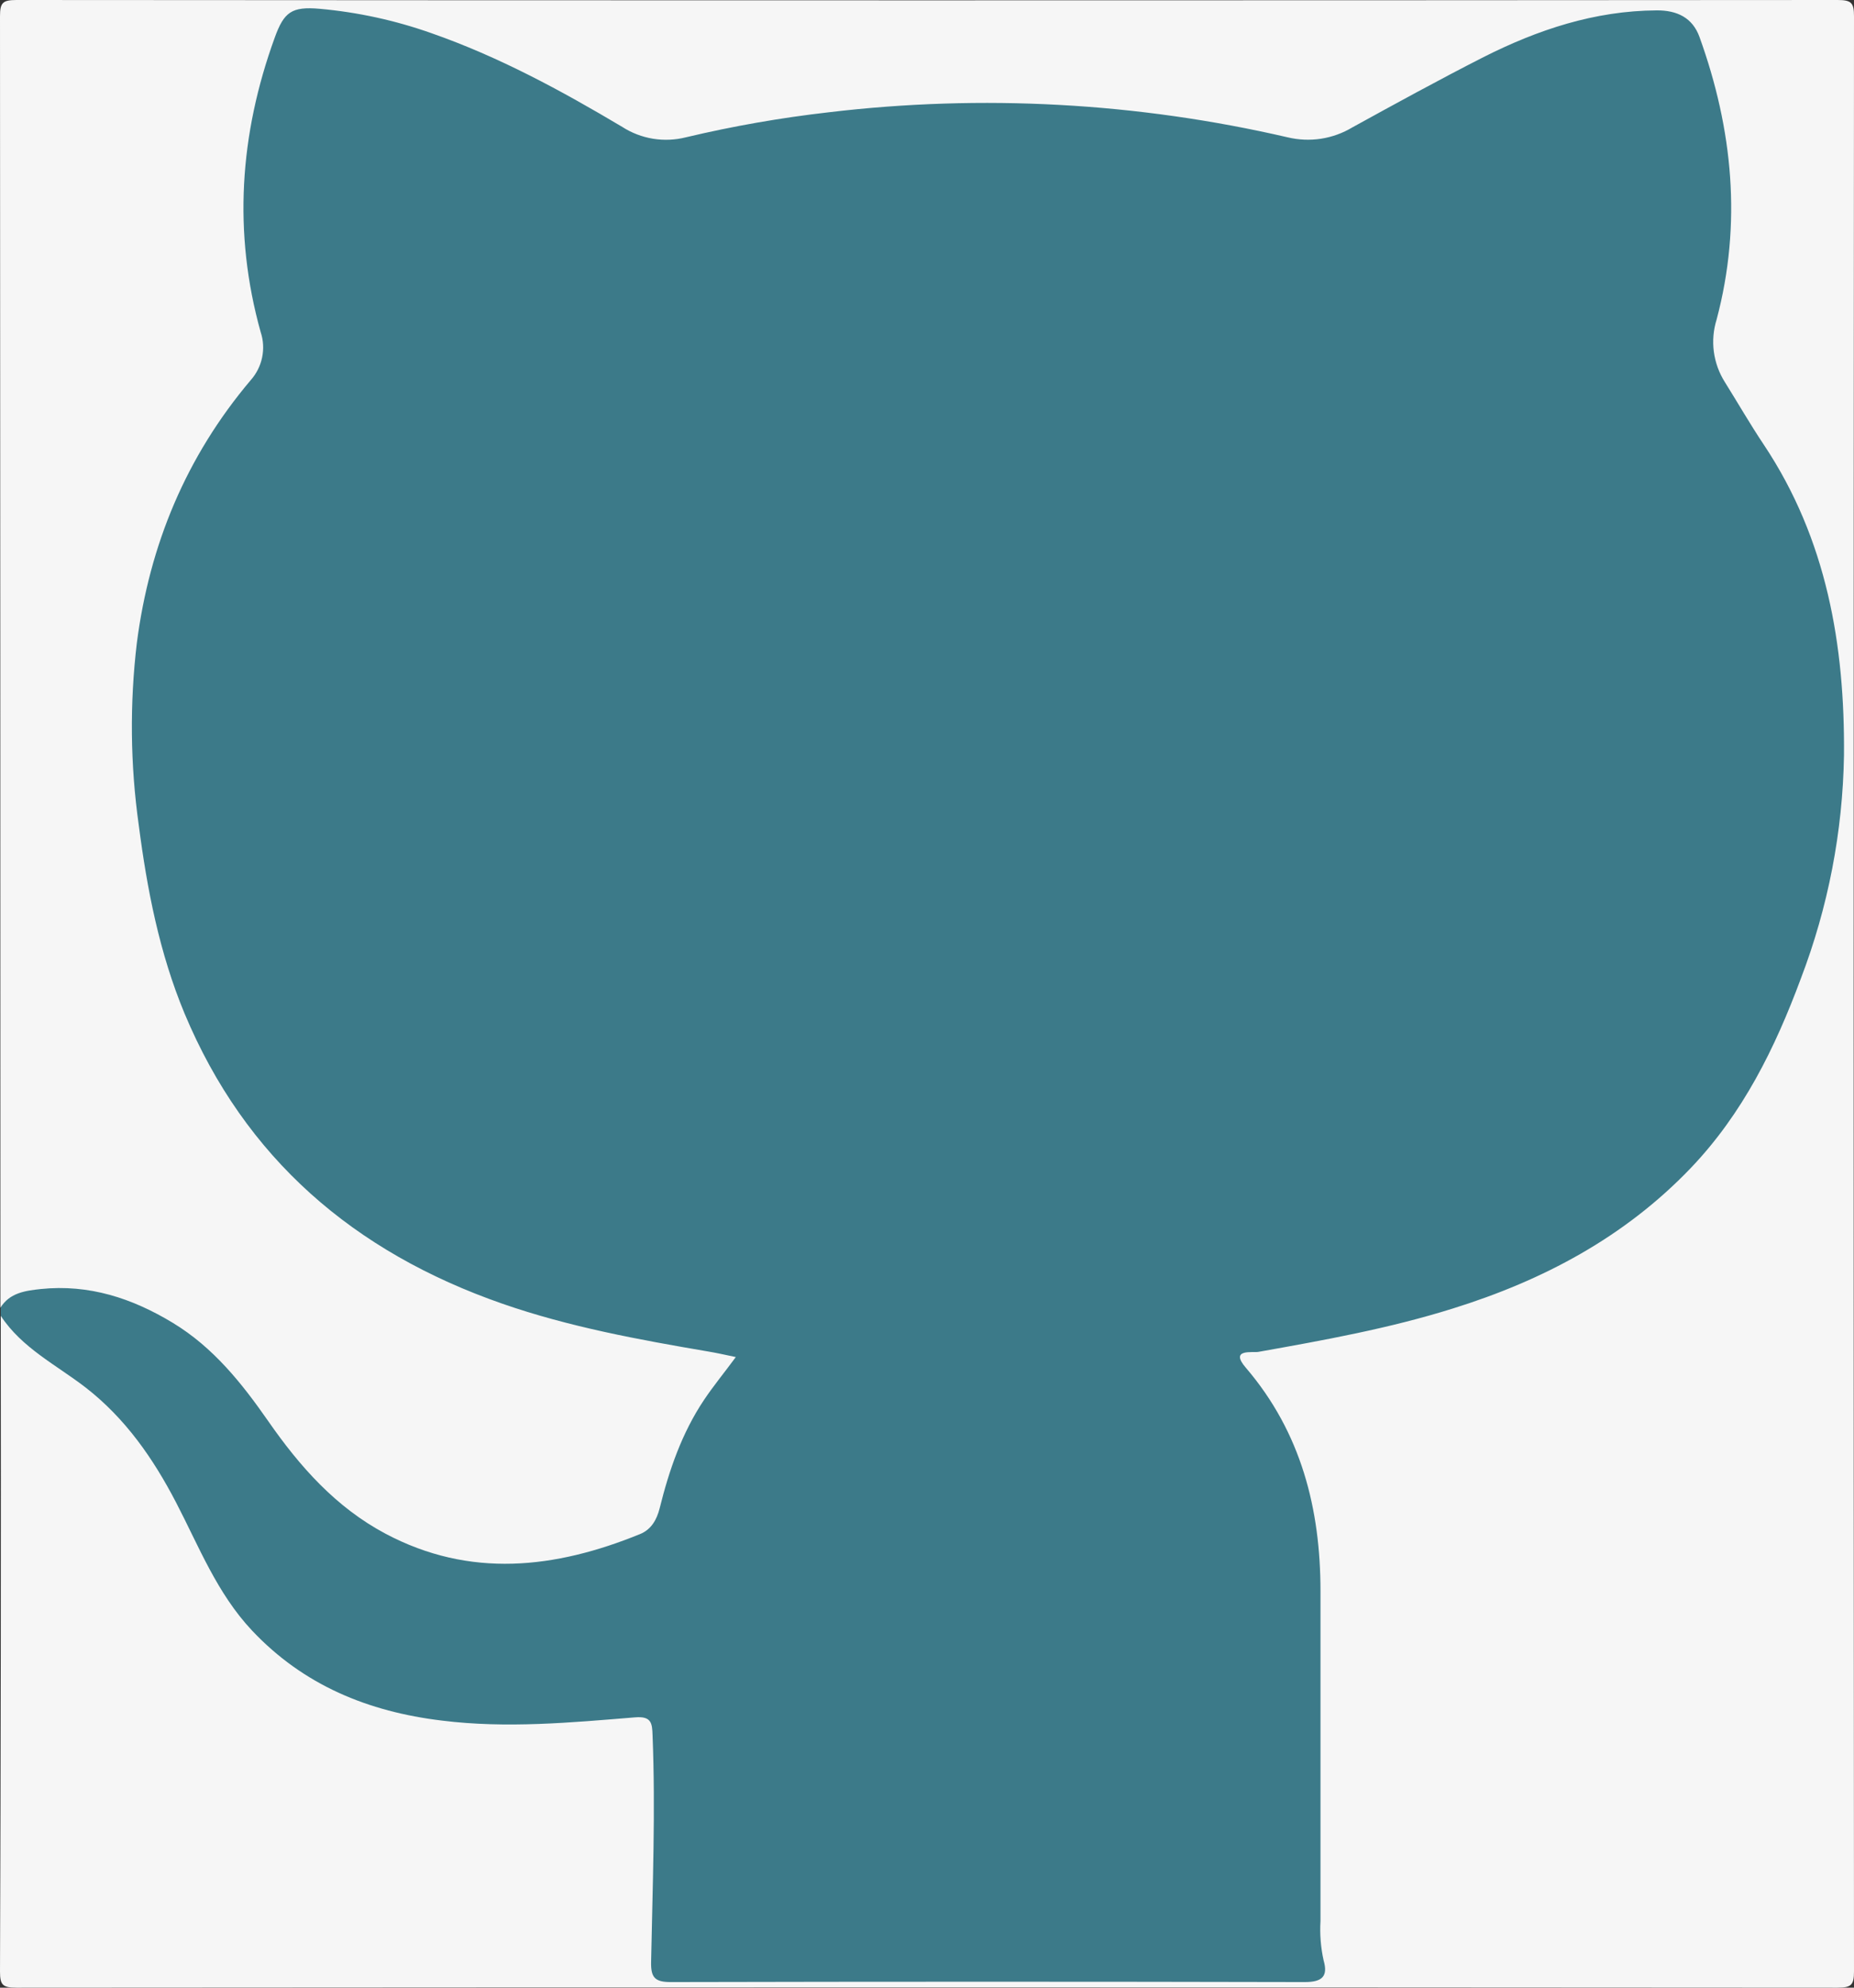 <svg width="42" height="45" viewBox="0 0 42 45" version="1.1" xmlns="http://www.w3.org/2000/svg" xmlns:xlink="http://www.w3.org/1999/xlink">
<rect x="0" y="0" width="42" height="45" fill="#333333" stroke="none"/>
<title>github</title>
<desc>Created using Figma</desc>
<g id="Canvas" transform="translate(136 -1939)">
<g id="github">
<g id="Vector">
<use xlink:href="#path0_fill" transform="translate(-135.983 1939.1)" fill="#3C7A89"/>
</g>
<g id="Vector">
<use xlink:href="#path1_fill" transform="translate(-136 1939)" fill="#F6F6F6"/>
</g>
</g>
</g>
<defs>
<path id="path0_fill" d="M 0 29.691L 0 29.511C 0.101 28.957 0.538 28.889 0.993 28.854C 2.33 28.747 3.463 29.236 4.509 30.001C 5.497 30.726 6.084 31.786 6.828 32.705C 8.089 34.273 9.679 35.154 11.759 35.045C 12.521 35.001 13.273 34.849 13.991 34.597C 14.183 34.541 14.355 34.436 14.492 34.293C 14.629 34.15 14.724 33.973 14.769 33.782C 15.019 32.849 15.365 31.959 15.96 31.175C 16.178 30.889 16.1 30.753 15.683 30.68C 14.737 30.516 13.796 30.327 12.865 30.096C 9.389 29.231 6.522 27.509 4.676 24.384C 4.035 23.274 3.567 22.076 3.289 20.828C 2.92 19.311 2.735 17.756 2.74 16.196C 2.774 13.503 3.428 10.969 5.156 8.802C 5.269 8.66 5.372 8.512 5.48 8.366C 5.581 8.233 5.648 8.079 5.677 7.916C 5.706 7.753 5.696 7.586 5.647 7.428C 5.196 5.708 5.161 3.909 5.546 2.174C 5.662 1.662 5.811 1.158 5.992 0.665C 6.18 0.128 6.352 0.018 6.937 0.003C 8.416 -0.038 9.788 0.34 11.124 0.948C 12.177 1.428 13.183 1.992 14.183 2.563C 14.377 2.683 14.592 2.764 14.818 2.801C 15.044 2.838 15.275 2.831 15.497 2.778C 17.114 2.394 18.762 2.156 20.423 2.067C 22.081 1.971 23.745 2.003 25.398 2.163C 26.671 2.288 27.935 2.495 29.18 2.783C 29.645 2.886 30.131 2.81 30.54 2.571C 31.884 1.868 33.18 1.08 34.594 0.501C 35.618 0.083 36.668 0.025 37.751 0.036C 37.96 0.029 38.165 0.09 38.334 0.211C 38.503 0.332 38.625 0.505 38.682 0.703C 39.046 1.755 39.364 2.817 39.371 3.943C 39.379 5.07 39.408 6.223 39.063 7.332C 38.956 7.679 39.04 8.01 39.199 8.333C 39.509 8.955 39.92 9.516 40.28 10.106C 41.186 11.555 41.712 13.202 41.812 14.901C 41.904 16.55 41.975 18.205 41.64 19.829C 41.181 22.052 40.375 24.151 38.927 25.956C 37.969 27.149 36.764 28.057 35.402 28.768C 33.457 29.78 31.347 30.228 29.217 30.619C 29.157 30.631 29.095 30.632 29.035 30.643C 28.561 30.734 28.517 30.837 28.776 31.22C 29.683 32.539 30.099 34.024 30.124 35.591C 30.161 37.944 30.132 40.299 30.136 42.654C 30.117 43.193 30.137 43.733 30.194 44.27C 30.26 44.733 30.141 44.851 29.692 44.851C 24.814 44.851 19.936 44.851 15.058 44.851C 14.597 44.851 14.54 44.785 14.515 44.283C 14.45 43.008 14.659 41.739 14.604 40.458C 14.591 40.159 14.562 39.862 14.534 39.566C 14.497 39.175 14.292 39.069 13.927 39.076C 12.938 39.096 11.951 39.225 10.96 39.172C 9.546 39.096 8.176 38.865 6.942 38.118C 5.913 37.491 5.074 36.604 4.513 35.549C 4.087 34.771 3.782 33.939 3.288 33.189C 2.729 32.308 1.976 31.561 1.085 31.004C 0.568 30.688 0.133 30.313 0 29.691Z"/>
<path id="path1_fill" d="M 0.017 29.789C 0.494 30.517 1.273 30.899 1.935 31.409C 2.842 32.111 3.472 33.022 3.989 34.016C 4.507 35.011 4.915 36.07 5.709 36.914C 6.876 38.152 8.339 38.752 10.01 38.953C 11.473 39.135 12.93 38.999 14.385 38.88C 14.76 38.849 14.774 39.013 14.783 39.288C 14.851 40.997 14.783 42.705 14.75 44.414C 14.742 44.769 14.834 44.874 15.197 44.873C 19.983 44.862 24.769 44.862 29.555 44.873C 29.953 44.873 30.089 44.745 29.985 44.383C 29.92 44.09 29.896 43.79 29.914 43.491C 29.914 41.002 29.914 38.519 29.914 36.025C 29.914 34.163 29.478 32.434 28.229 30.972C 27.84 30.526 28.378 30.629 28.505 30.606C 29.988 30.342 31.469 30.076 32.912 29.624C 34.958 28.987 36.8 28.01 38.296 26.45C 39.482 25.211 40.213 23.724 40.796 22.154C 41.414 20.538 41.745 18.829 41.773 17.103C 41.794 14.61 41.384 12.21 39.959 10.071C 39.649 9.608 39.371 9.125 39.076 8.653C 38.943 8.444 38.858 8.208 38.825 7.963C 38.793 7.718 38.814 7.47 38.888 7.233C 39.464 5.066 39.255 2.928 38.499 0.835C 38.342 0.403 37.995 0.232 37.531 0.235C 36.125 0.243 34.835 0.673 33.605 1.294C 32.603 1.804 31.62 2.343 30.636 2.884C 30.418 3.015 30.176 3.102 29.924 3.141C 29.672 3.179 29.414 3.168 29.166 3.108C 25.763 2.321 22.246 2.129 18.775 2.542C 17.687 2.666 16.607 2.855 15.541 3.108C 15.297 3.17 15.043 3.181 14.794 3.141C 14.545 3.1 14.307 3.009 14.096 2.873C 12.713 2.05 11.302 1.285 9.773 0.751C 8.956 0.462 8.105 0.276 7.24 0.199C 6.608 0.144 6.434 0.27 6.223 0.854C 5.427 3.044 5.276 5.266 5.905 7.518C 5.967 7.703 5.978 7.901 5.938 8.092C 5.899 8.283 5.809 8.461 5.678 8.608C 4.215 10.339 3.387 12.335 3.1 14.557C 2.937 15.927 2.951 17.311 3.143 18.677C 3.332 20.136 3.611 21.575 4.18 22.943C 5.552 26.223 8.015 28.344 11.38 29.515C 12.894 30.041 14.462 30.328 16.037 30.596C 16.228 30.628 16.418 30.67 16.669 30.723C 16.41 31.075 16.161 31.376 15.947 31.696C 15.447 32.443 15.159 33.281 14.945 34.142C 14.878 34.41 14.75 34.629 14.499 34.731C 12.579 35.513 10.647 35.738 8.733 34.722C 7.607 34.124 6.789 33.199 6.076 32.173C 5.479 31.317 4.834 30.505 3.914 29.948C 2.994 29.391 2.015 29.07 0.923 29.183C 0.574 29.221 0.219 29.267 0.009 29.607C 0.009 19.86 0.006 10.114 1.98605e-05 0.368C 1.98605e-05 0.06 0.061 3.50141e-07 0.375 3.50141e-07C 14.125 0.01 27.876 0.01 41.625 3.50141e-07C 41.939 3.50141e-07 42 0.06 42 0.368C 41.99 15.122 41.99 29.877 42 44.632C 42 44.94 41.939 45 41.625 45C 27.875 44.99 14.124 44.99 0.375 45C 0.061 45 -0.001 44.94 1.98605e-05 44.632C 0.018 39.684 0.024 34.737 0.017 29.789Z"/>
</defs>
</svg>
